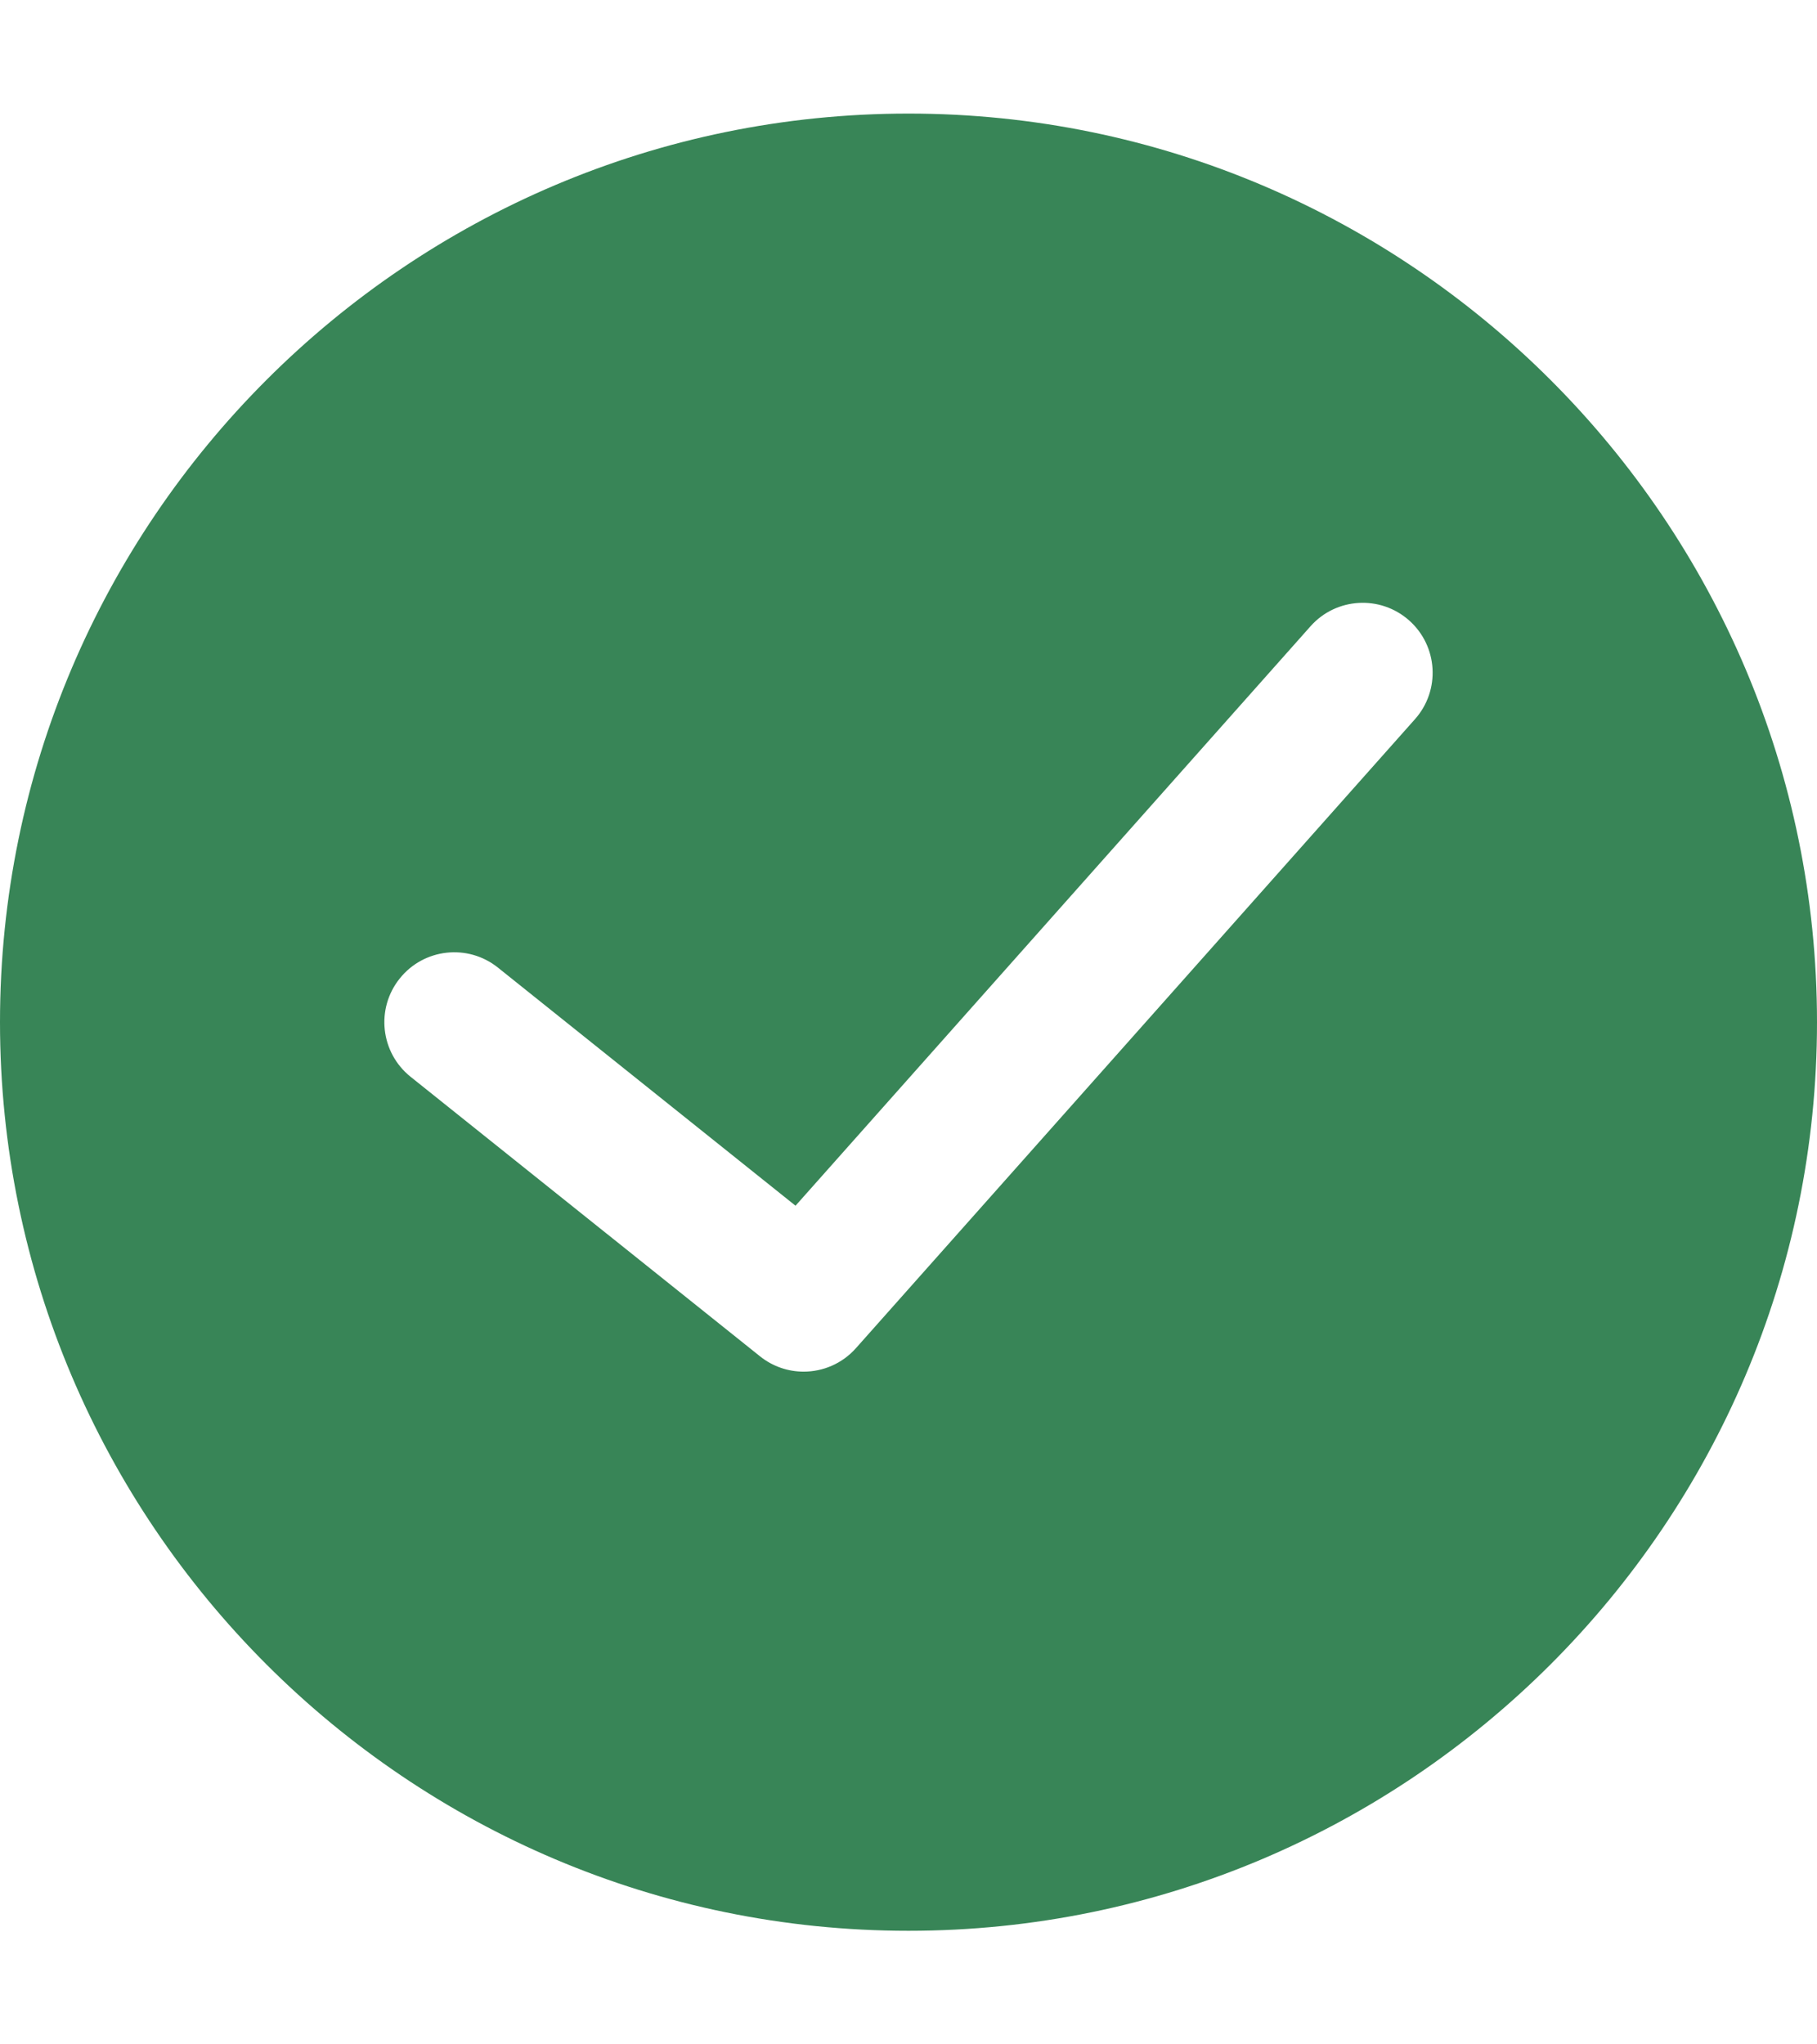 <svg aria-hidden="true" focusable="false"  xmlns="http://www.w3.org/2000/svg"
  version="1.1"
  width="16"
  height="18"
  viewBox="0 0 52 52"
>
  <path
    fill="#388557"
    d="M26,0 C11.664,0 0,11.663 0,26 C0,40.337 11.664,52 26,52 C40.336,52 52,40.337 52,26 C52,11.663 40.336,0 26,0 L26,0 Z M40.495,17.329 L24.495,35.329 C24.101,35.772 23.552,36 22.999,36 C22.56,36 22.119,35.856 21.751,35.562 L11.75,27.562 C10.888,26.872 10.748,25.613 11.439,24.751 C12.128,23.888 13.387,23.748 14.25,24.438 L22.767,31.252 L37.505,14.671 C38.238,13.845 39.503,13.771 40.329,14.505 C41.154,15.239 41.229,16.503 40.495,17.329 L40.495,17.329 Z"
  />
</svg>
